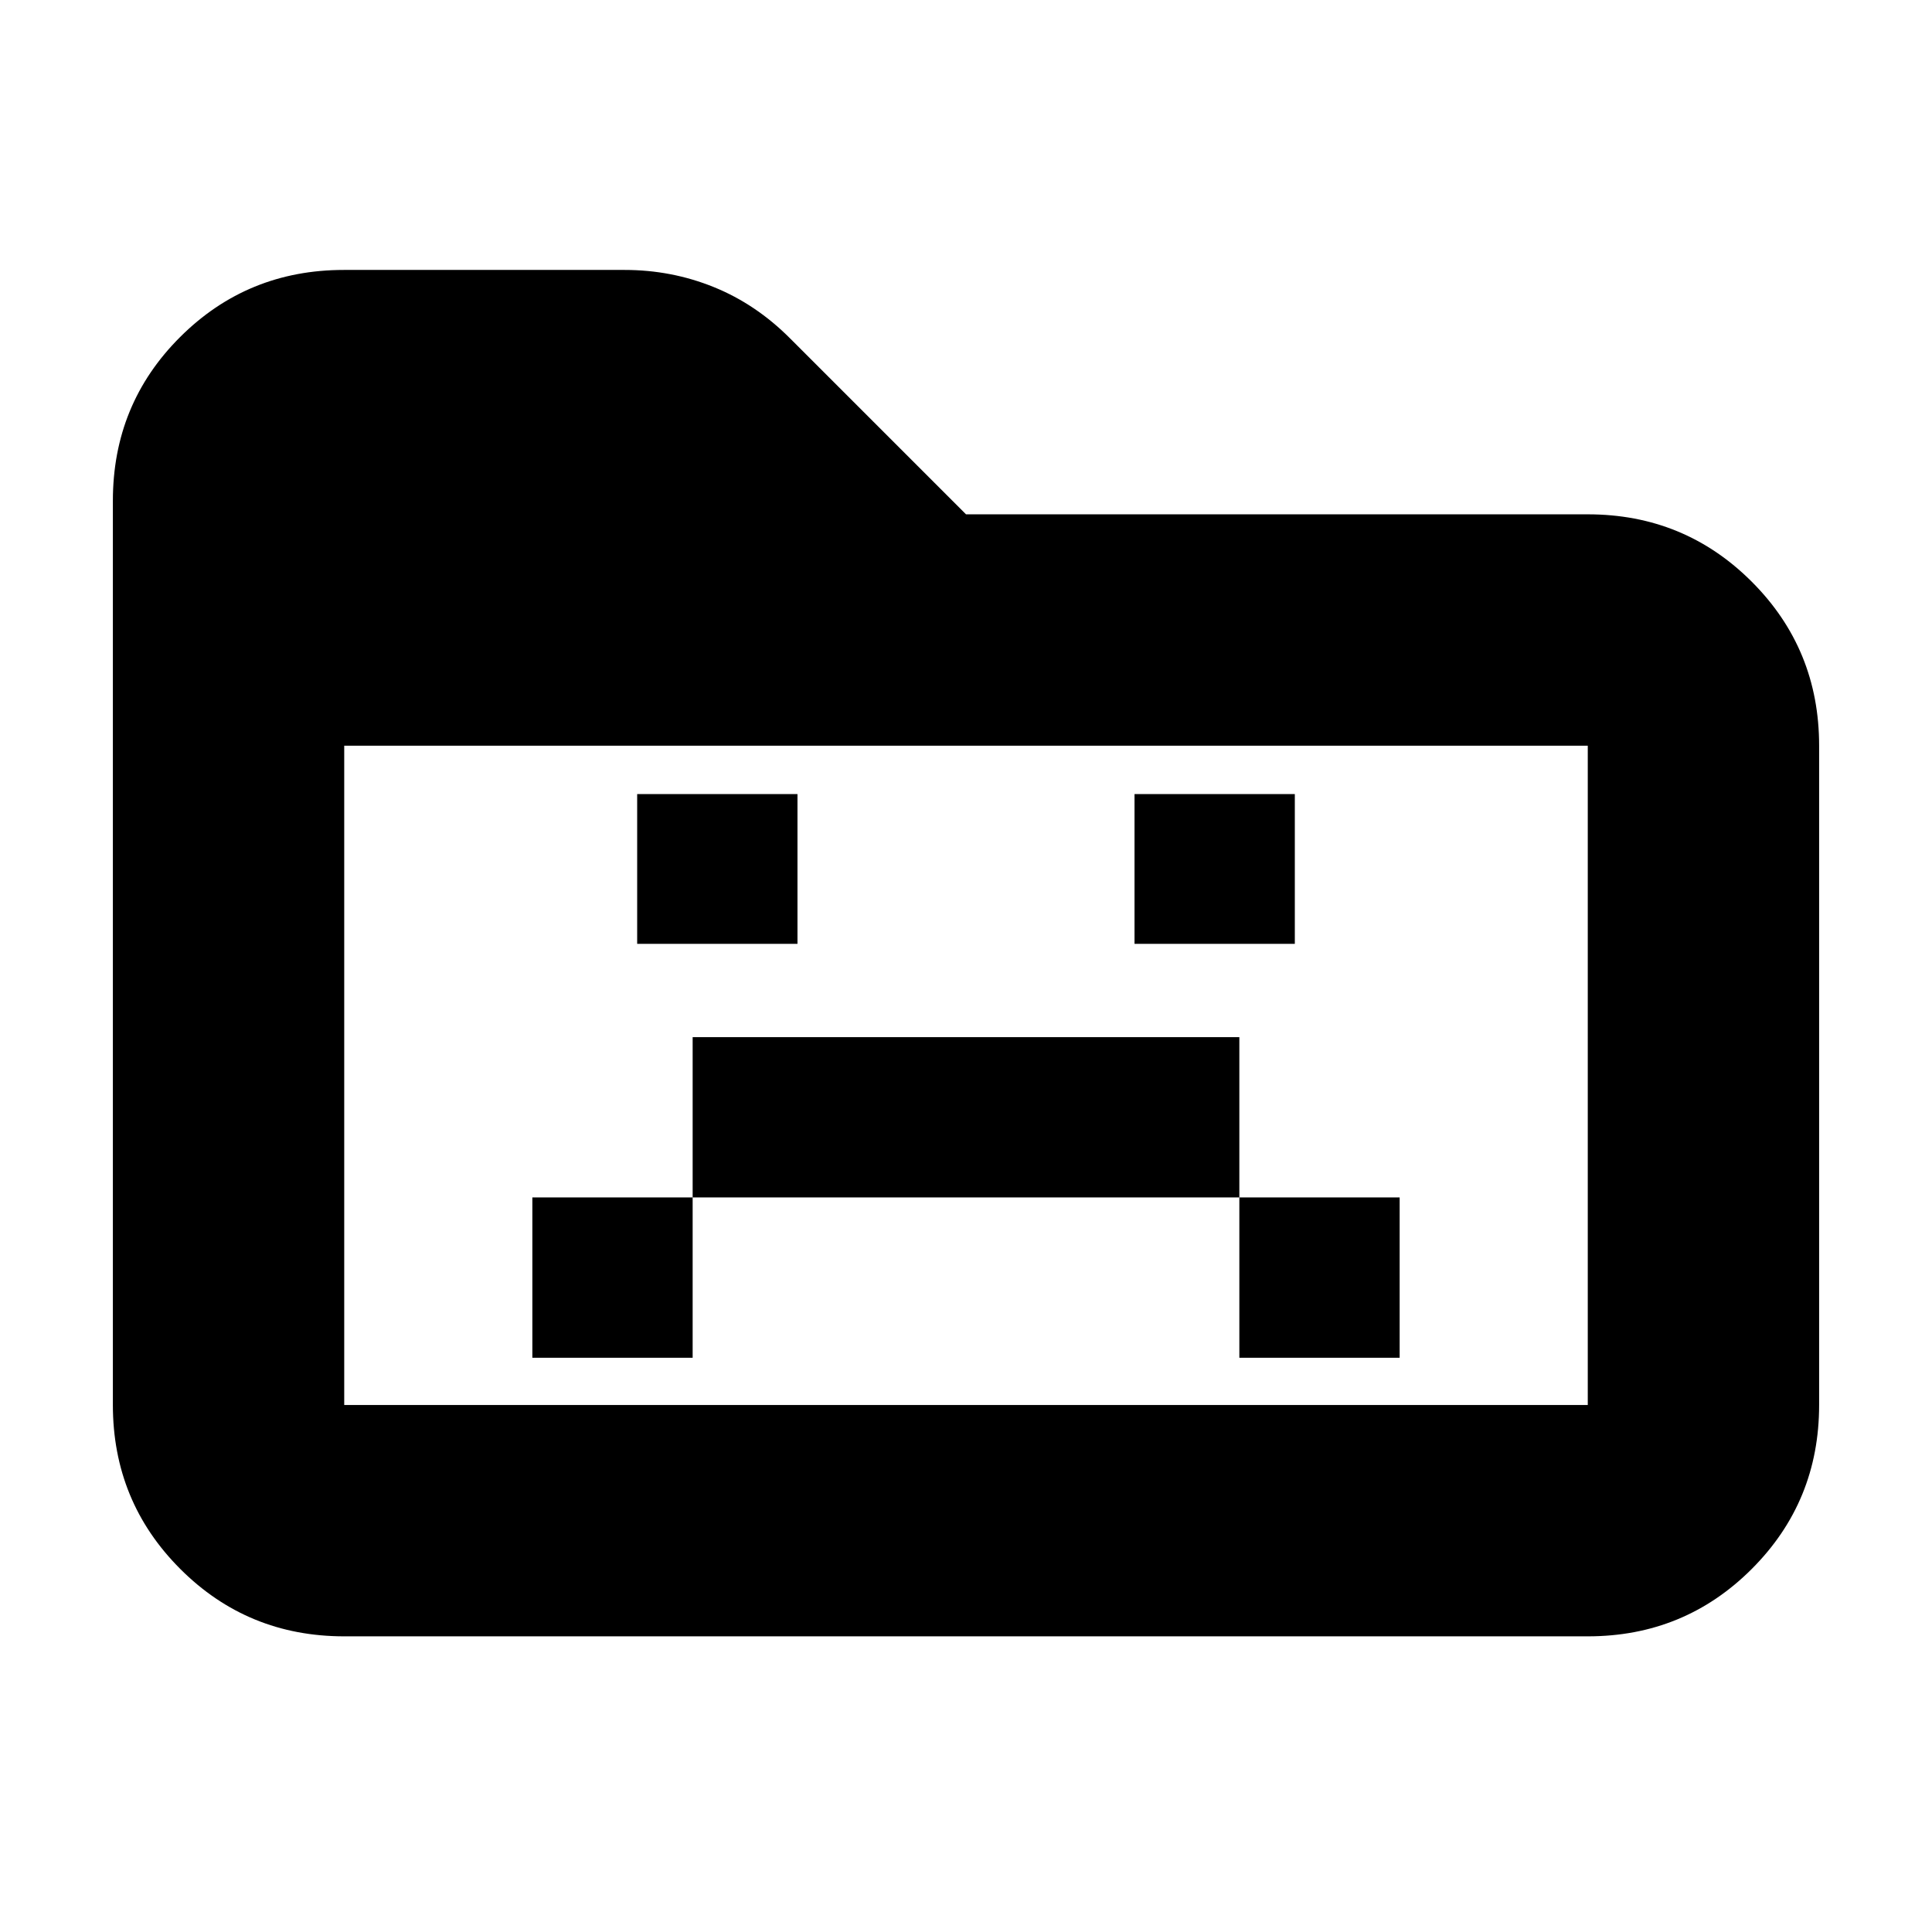 <svg xmlns="http://www.w3.org/2000/svg" height="20" viewBox="0 96 960 960" width="20"><path d="M264.521 770.652h79.653v-79.653h271.652v79.653h79.653v-79.653h-79.653v-79.652H344.174v79.652h-79.653v79.653Zm52.088-205.653h79.652v-74.434h-79.652v74.434Zm247.13 0h79.652v-74.434h-79.652v74.434ZM171.044 909.087q-47.999 0-81.478-33.491-33.48-33.491-33.48-81.507V344.804q0-48.016 33.425-81.345t81.348-33.329h139.56q23.208 0 44.224 8.5t38.009 25.587L480 351.565h308.956q47.999 0 81.478 33.479 33.479 33.479 33.479 81.478V794.13q0 47.999-33.479 81.478-33.479 33.479-81.478 33.479H171.044Zm0-114.957h617.912V466.522H171.044V794.13Zm0 0V466.522 794.13Z"/></svg>